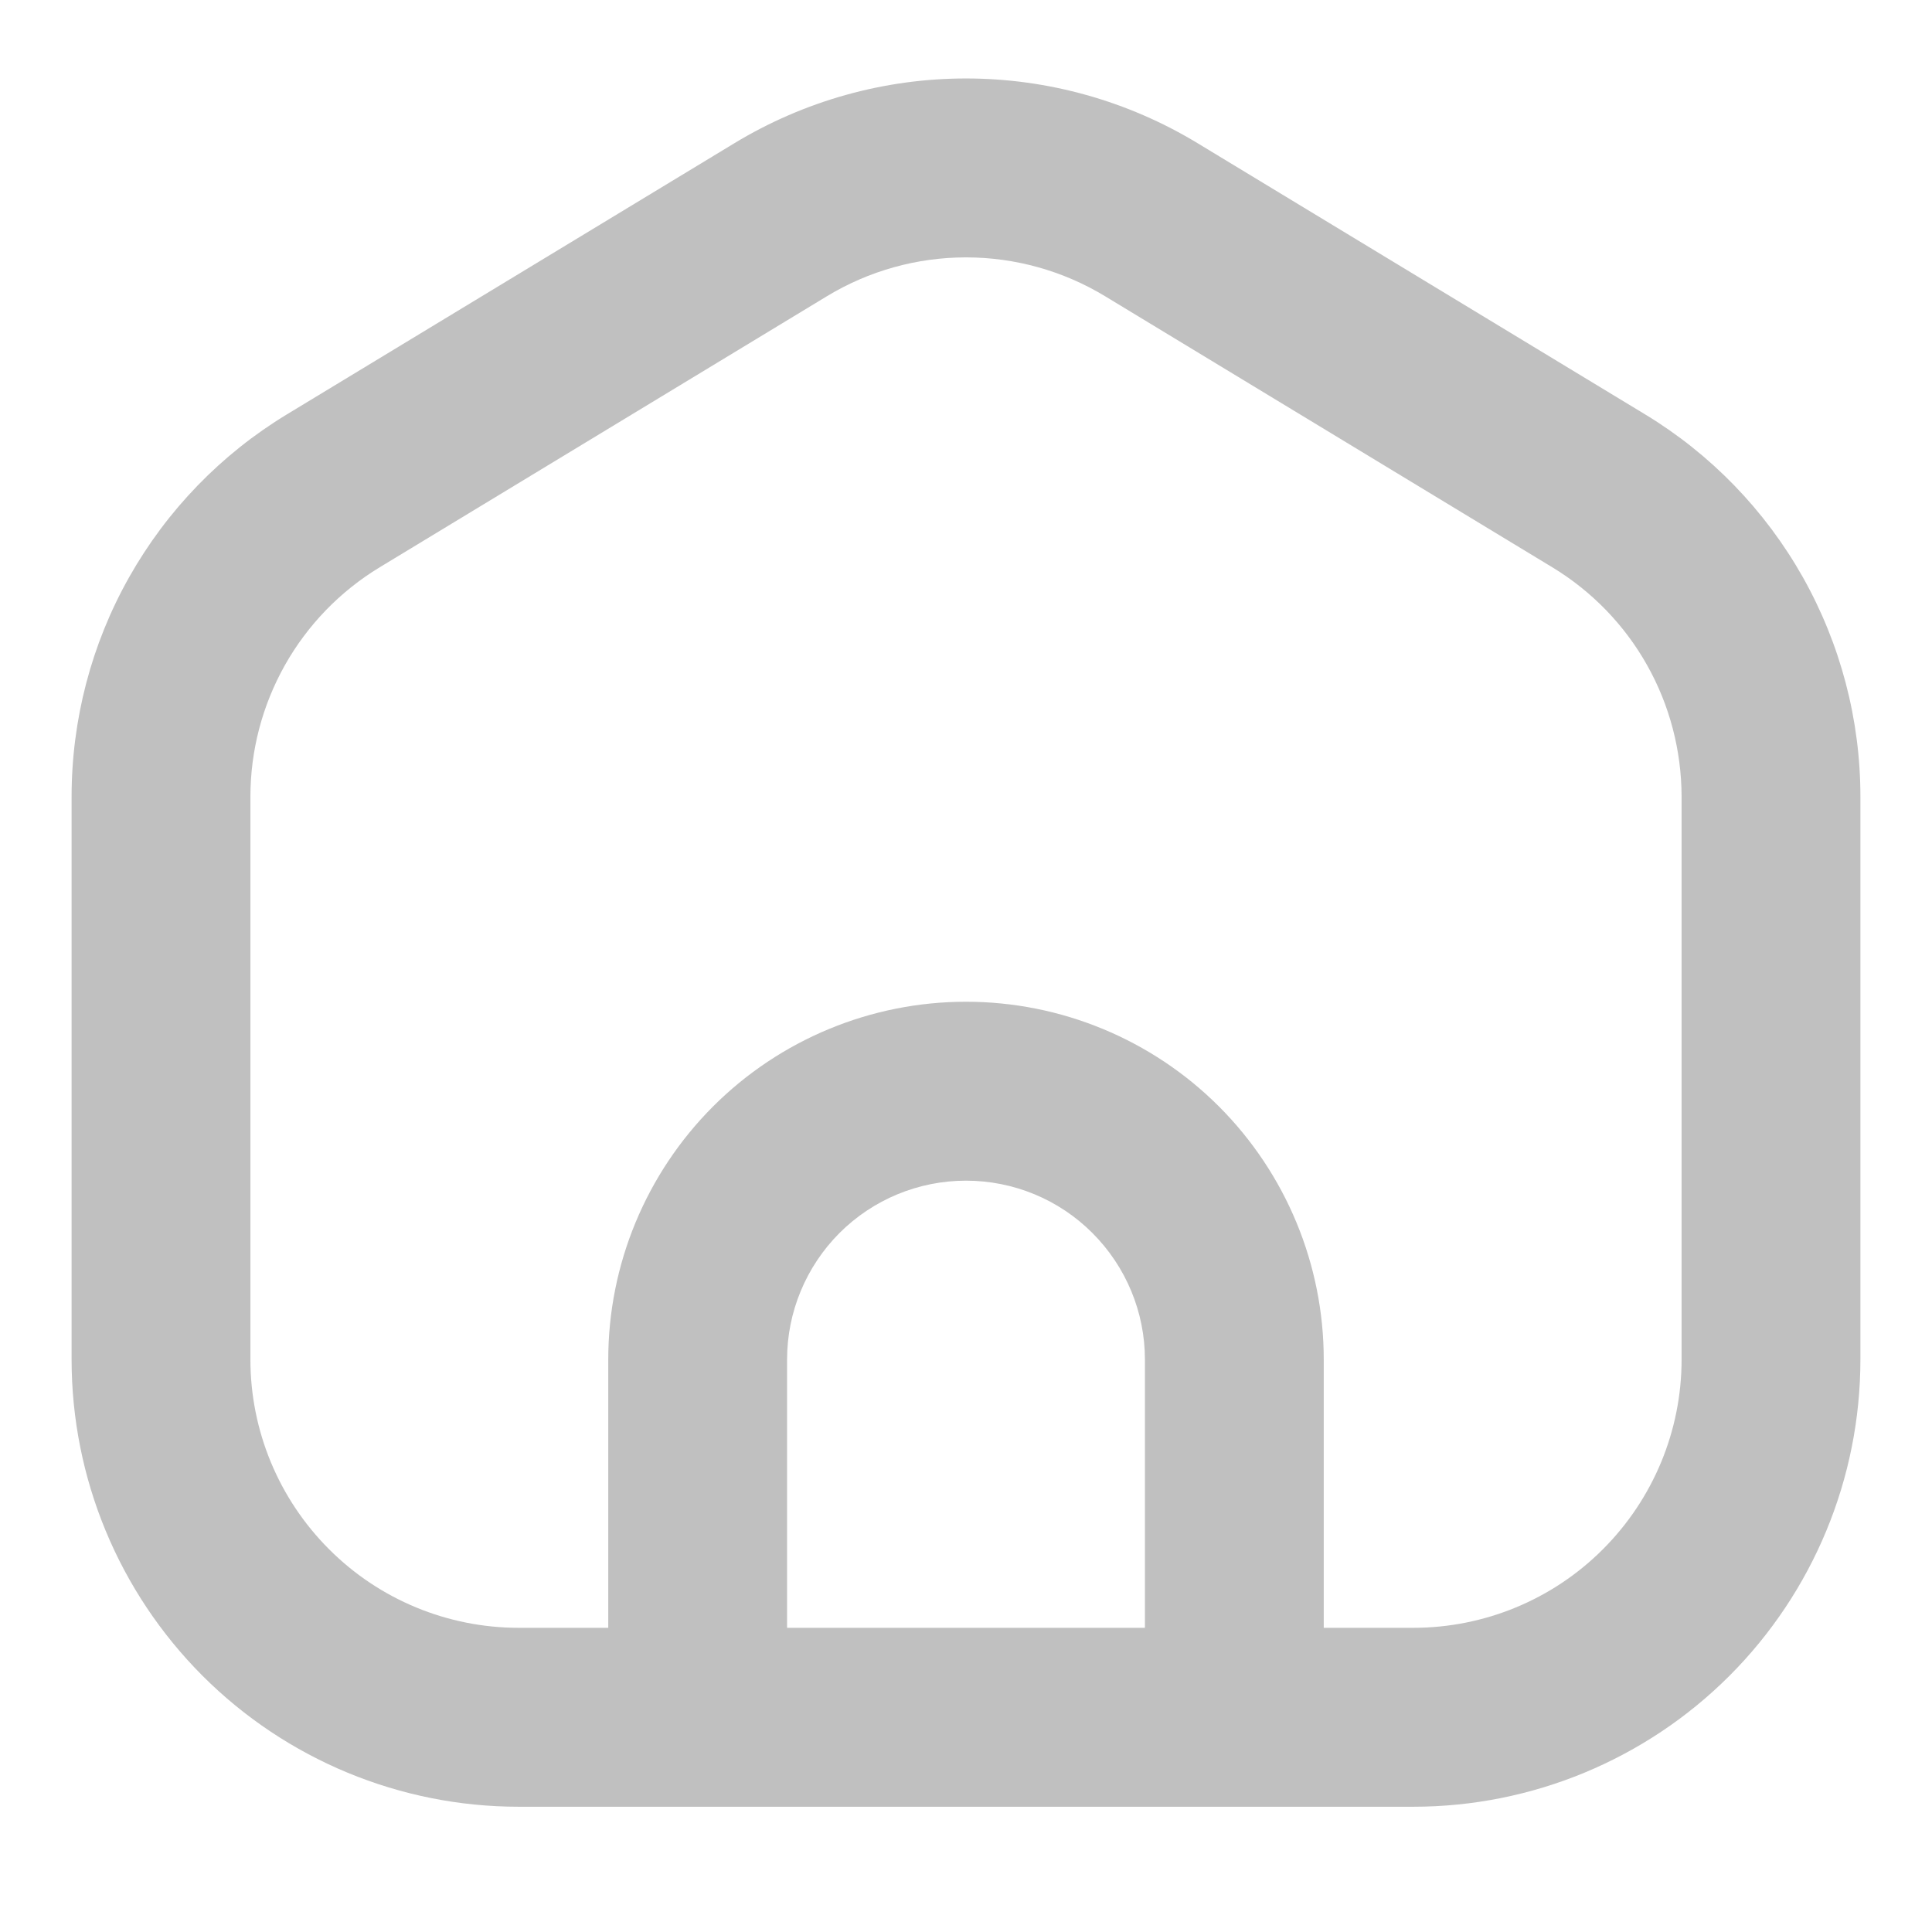 <svg width="18" height="18" viewBox="0 0 18 17" fill="none" xmlns="http://www.w3.org/2000/svg">
<path fill-rule="evenodd" clip-rule="evenodd" d="M9 0.231C8.239 0.231 7.492 0.44 6.841 0.835L2.674 3.36C2.061 3.731 1.555 4.254 1.203 4.878C0.851 5.502 0.667 6.207 0.667 6.923V12.166C0.667 13.272 1.106 14.331 1.887 15.113C2.668 15.894 3.728 16.333 4.833 16.333H13.167C14.272 16.333 15.332 15.894 16.113 15.113C16.894 14.331 17.333 13.272 17.333 12.166V6.922C17.333 6.206 17.148 5.502 16.797 4.878C16.445 4.254 15.939 3.731 15.326 3.36L11.159 0.835C10.508 0.44 9.761 0.231 9 0.231ZM7.704 2.26C8.095 2.023 8.543 1.898 9 1.898C9.457 1.898 9.905 2.023 10.296 2.26L14.462 4.785C14.83 5.008 15.134 5.321 15.345 5.696C15.556 6.07 15.666 6.493 15.667 6.922V12.166C15.667 12.83 15.403 13.465 14.934 13.934C14.466 14.403 13.83 14.666 13.167 14.666H12.333V12.166C12.333 11.283 11.982 10.435 11.357 9.809C10.732 9.184 9.884 8.833 9 8.833C8.116 8.833 7.268 9.184 6.643 9.809C6.018 10.435 5.667 11.283 5.667 12.166V14.666H4.833C4.17 14.666 3.534 14.403 3.066 13.934C2.597 13.465 2.333 12.83 2.333 12.166V6.923C2.333 6.493 2.444 6.071 2.655 5.696C2.866 5.322 3.17 5.008 3.538 4.785L7.704 2.26ZM10.178 10.988C10.491 11.301 10.667 11.725 10.667 12.166V14.666H7.333V12.166C7.333 11.725 7.509 11.301 7.821 10.988C8.134 10.675 8.558 10.5 9 10.5C9.442 10.5 9.866 10.675 10.178 10.988Z" fill="#C0C0C0"/>
</svg>
